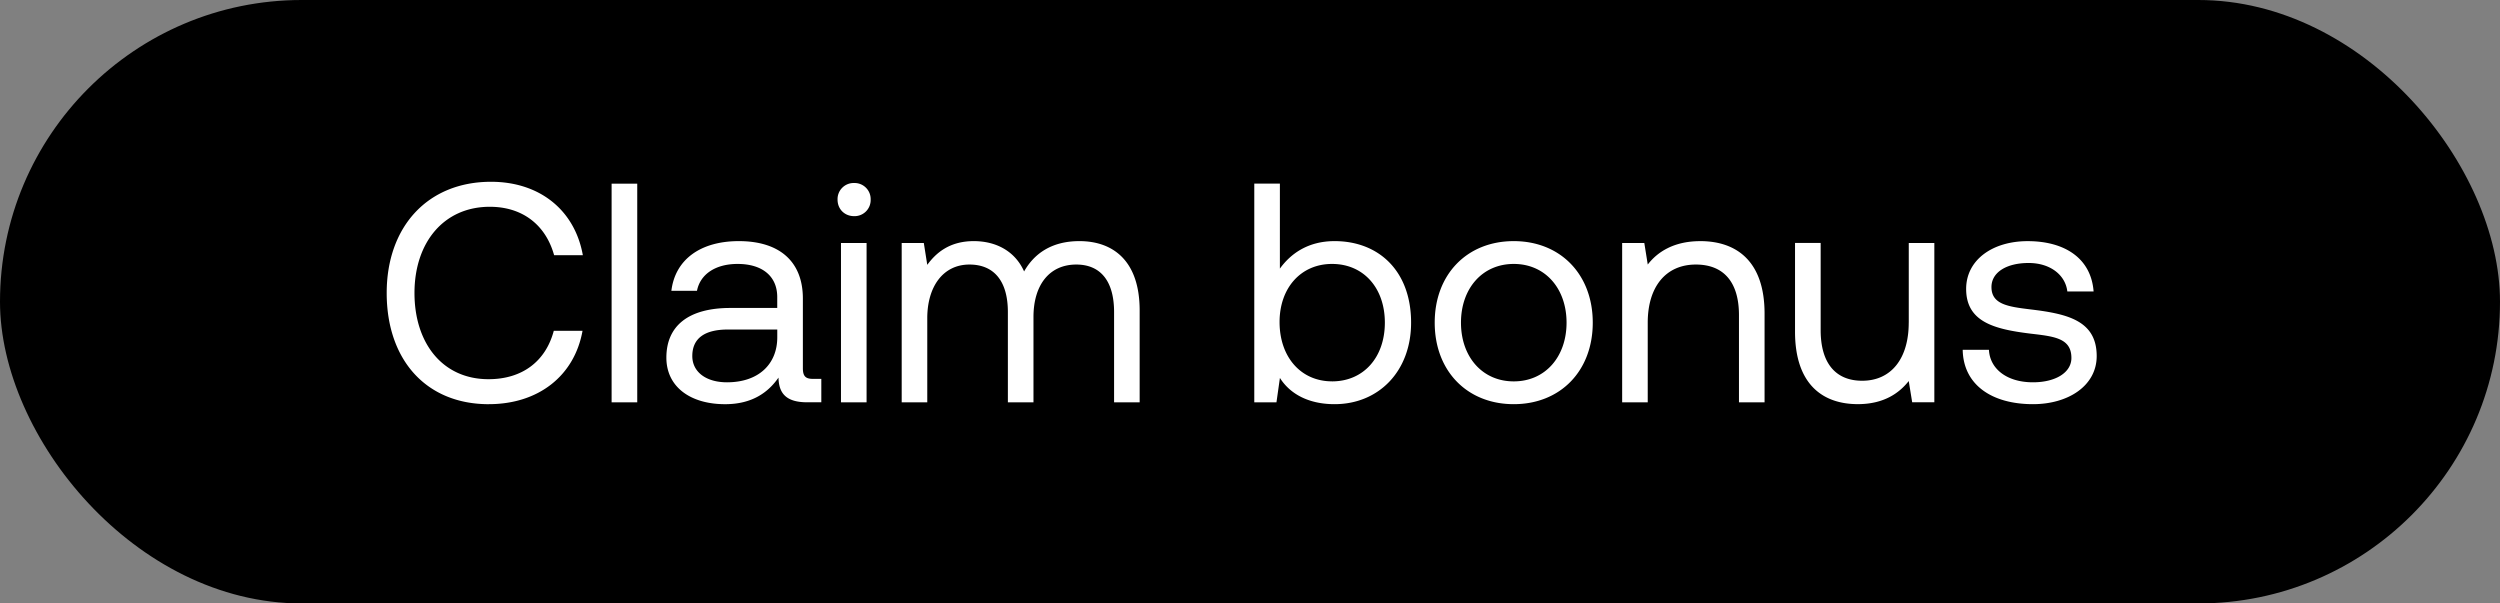 <svg width="87" height="21" viewBox="0 0 87 21" fill="none" xmlns="http://www.w3.org/2000/svg"><rect x="0" y="0" width="87" height="21" fill="#808080" stroke="none"/><rect width="87" height="21" rx="10.5" fill="#000"/><path d="M17.01 14.065c1.718 0 2.98-.978 3.262-2.554h-1c-.283 1.065-1.098 1.685-2.272 1.685-1.598 0-2.576-1.25-2.576-3 0-1.761 1.022-3 2.62-3 1.14 0 1.945.63 2.239 1.684h1C20 7.304 18.772 6.326 17.087 6.326c-2.207 0-3.63 1.565-3.63 3.87 0 2.326 1.37 3.87 3.554 3.87zM21.284 14h.892V6.391h-.892V14zm7.015-.815c-.25 0-.359-.076-.359-.37v-2.424c0-1.293-.815-2-2.228-2-1.337 0-2.217.642-2.348 1.729h.891c.11-.566.63-.935 1.413-.935.87 0 1.38.435 1.38 1.152v.38h-1.63c-1.456 0-2.228.62-2.228 1.729 0 1.01.826 1.62 2.044 1.62.956 0 1.51-.425 1.858-.925.011.544.261.859 1 .859h.49v-.815h-.283zm-1.25-1.446c0 .924-.641 1.565-1.75 1.565-.74 0-1.207-.37-1.207-.913 0-.63.446-.924 1.24-.924h1.717v.272zm2.674-4.217a.56.56 0 00.576-.576.56.56 0 00-.576-.577.56.56 0 00-.576.577c0 .337.25.576.576.576zM29.266 14h.891V8.456h-.891V14zm8.297-5.609c-.99 0-1.587.457-1.924 1.055-.315-.707-.978-1.055-1.75-1.055-.859 0-1.326.424-1.62.826l-.12-.76h-.77V14h.89v-2.924c0-1.109.555-1.87 1.468-1.87.848 0 1.337.566 1.337 1.653V14h.891v-2.967c0-1.13.565-1.827 1.49-1.827.836 0 1.315.566 1.315 1.653V14h.89v-3.196c0-1.75-.945-2.413-2.097-2.413zm8.88 0c-.935 0-1.533.446-1.903.957V6.39h-.891V14h.772l.12-.848c.336.533.967.913 1.902.913 1.532 0 2.663-1.141 2.663-2.837 0-1.804-1.13-2.837-2.663-2.837zm-.087 4.88c-1.087 0-1.827-.847-1.827-2.065 0-1.184.74-2.021 1.826-2.021 1.098 0 1.838.837 1.838 2.043 0 1.207-.74 2.044-1.837 2.044zm6.322.794c1.62 0 2.75-1.152 2.75-2.837 0-1.685-1.13-2.837-2.75-2.837s-2.75 1.152-2.75 2.837c0 1.685 1.13 2.837 2.75 2.837zm0-.793c-1.097 0-1.836-.859-1.836-2.044s.739-2.043 1.837-2.043c1.097 0 1.837.858 1.837 2.043s-.74 2.044-1.837 2.044zm6.49-4.88c-.935 0-1.5.39-1.826.814l-.12-.75h-.771V14h.89v-2.772c0-1.25.631-2.022 1.675-2.022.967 0 1.5.61 1.5 1.761V14h.891v-3.087c0-1.837-.989-2.522-2.239-2.522zm7.256 2.836c0 1.25-.609 2.022-1.62 2.022-.923 0-1.445-.609-1.445-1.76V8.455h-.892v3.087c0 1.837.968 2.522 2.185 2.522.913 0 1.446-.391 1.772-.804l.12.739h.771V8.456h-.89v2.772zm1.878.946c.022 1.217 1.011 1.891 2.446 1.891 1.228 0 2.217-.641 2.217-1.674 0-1.228-1.01-1.467-2.272-1.62-.804-.097-1.39-.173-1.39-.782 0-.51.52-.837 1.293-.837.76 0 1.282.424 1.347.99h.914c-.087-1.153-1-1.74-2.261-1.75-1.25-.012-2.174.651-2.174 1.662 0 1.152.989 1.402 2.228 1.555.826.098 1.435.152 1.435.848 0 .51-.555.847-1.337.847-.924 0-1.5-.478-1.533-1.13h-.913z" fill="#fff"/></svg>